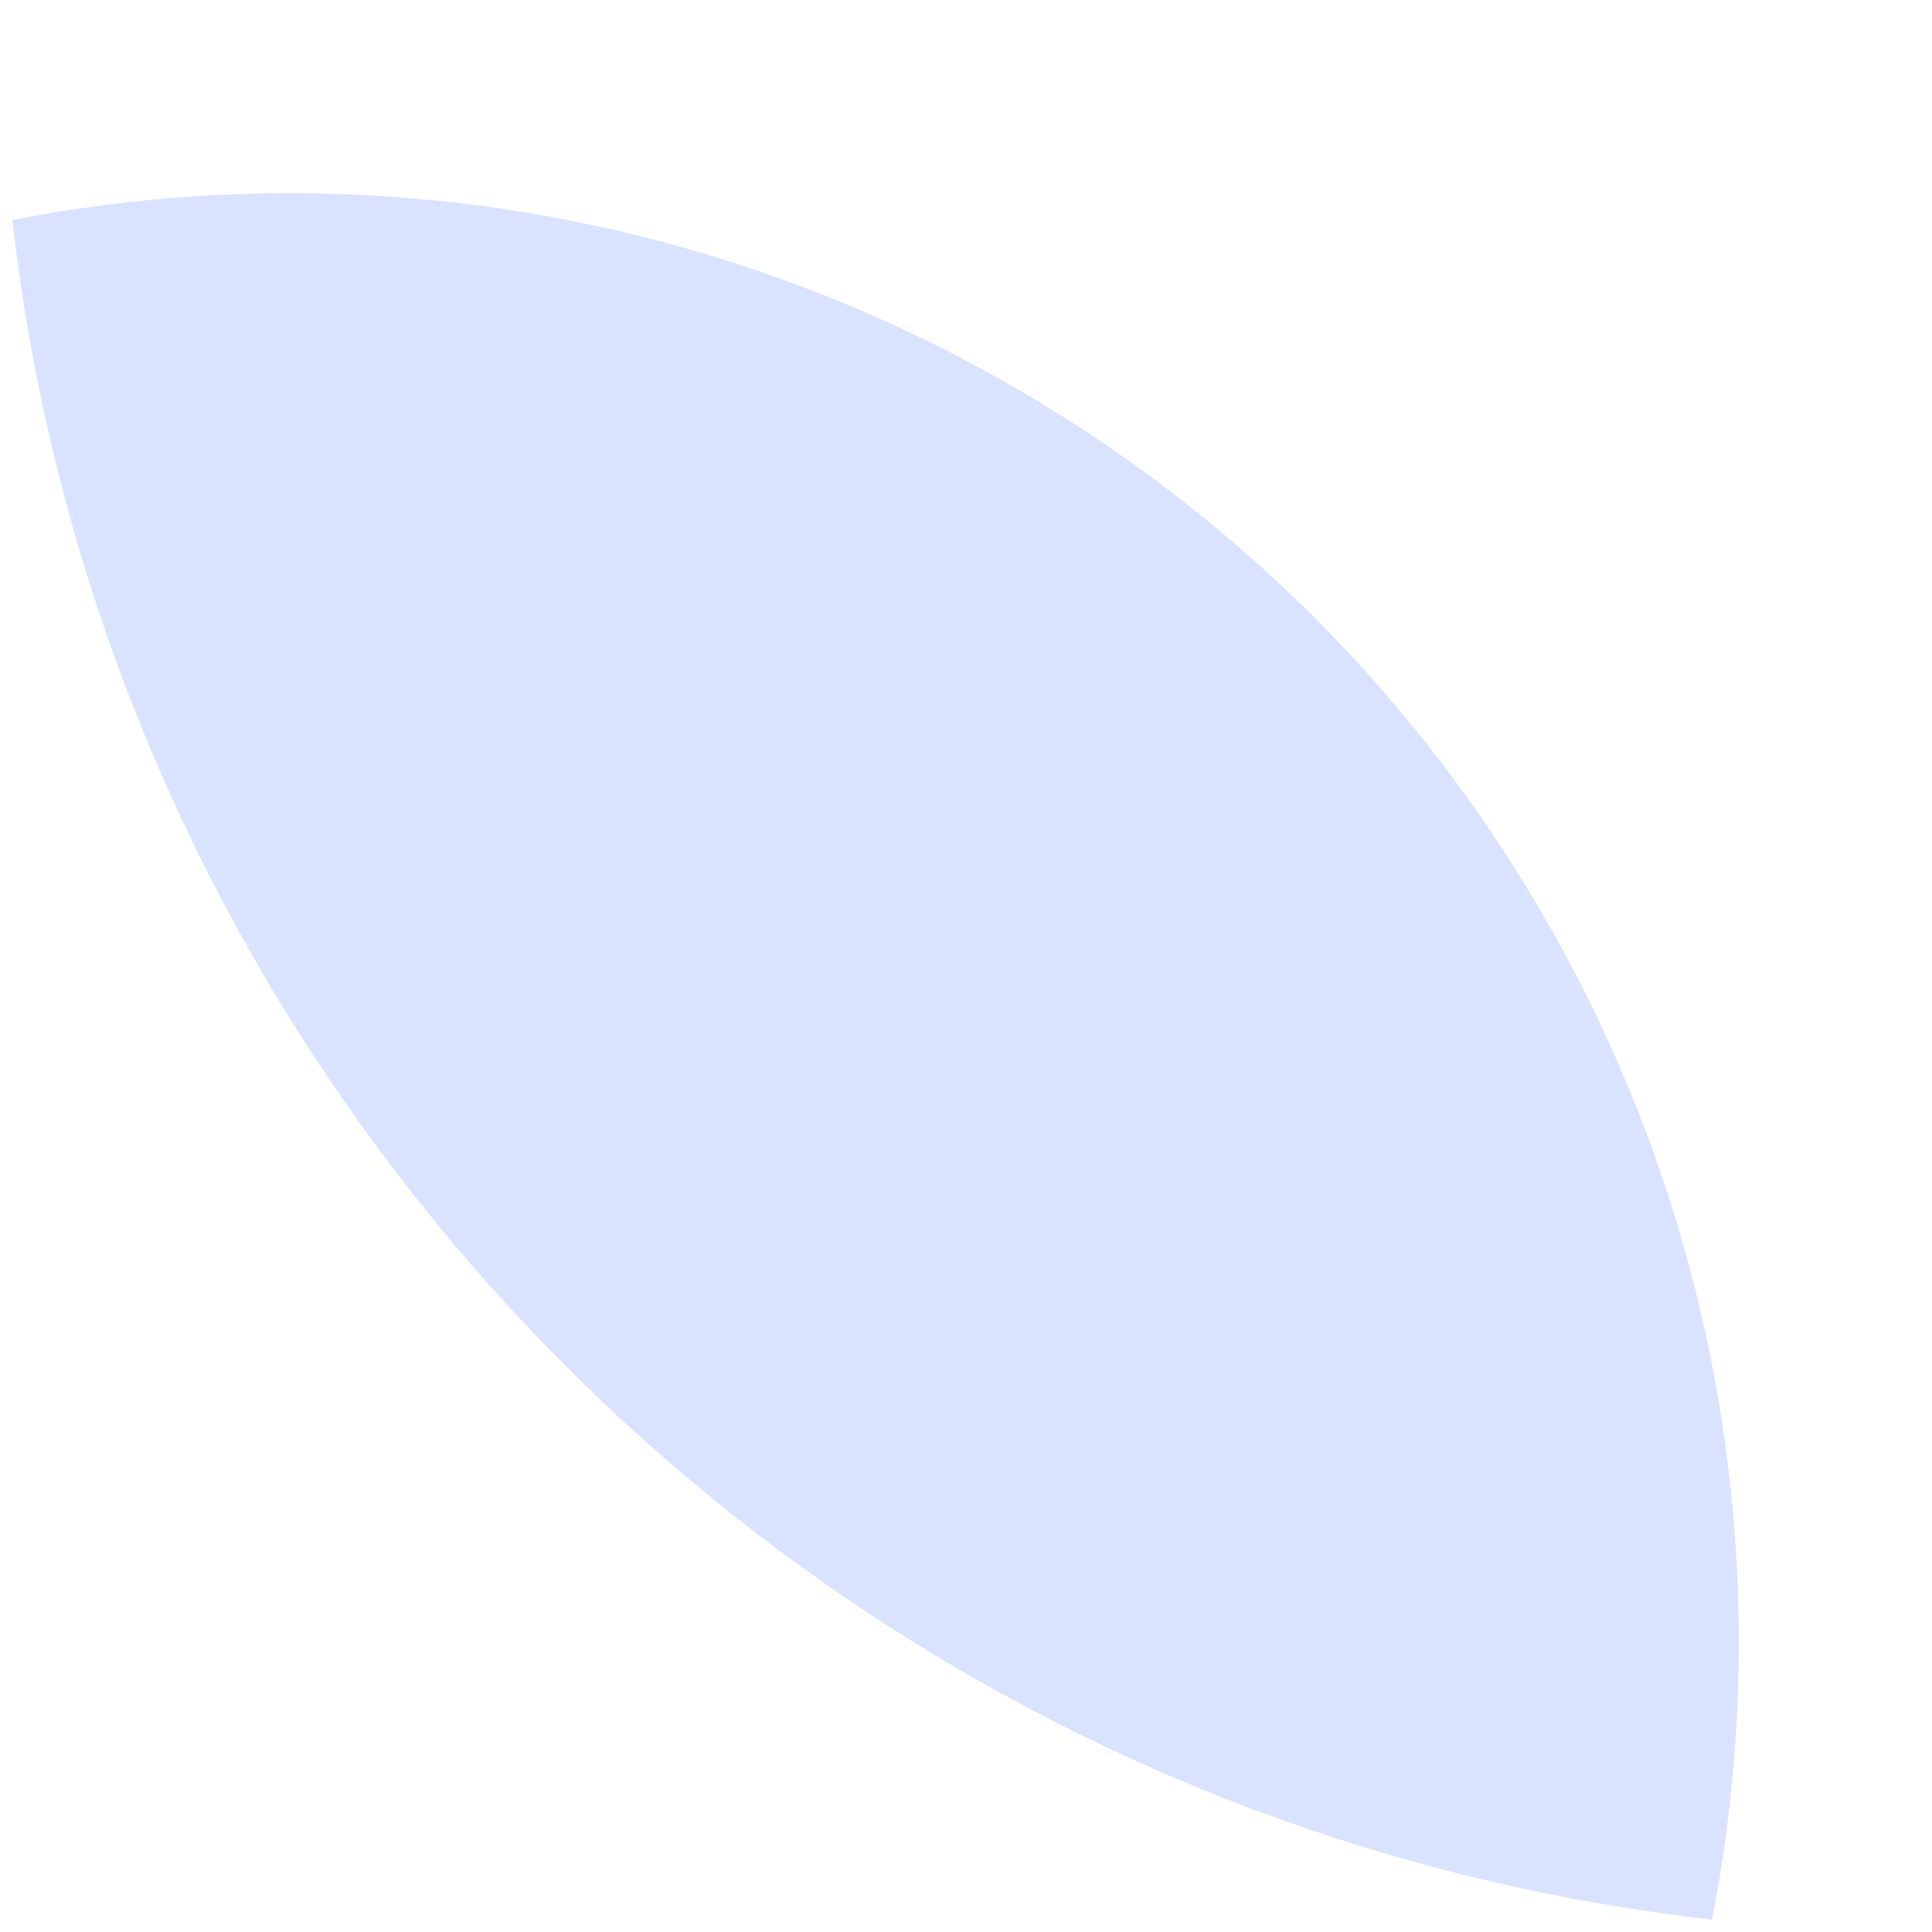 <svg width="20" height="20" viewBox="0 0 20 20" fill="none" xmlns="http://www.w3.org/2000/svg">
<g id="&#232;&#167;&#146;&#232;&#138;&#177;">
<g clip-path="url(#clip0_2310_9597)">
<circle id="Ellipse 1943" cx="15" cy="15" r="15" transform="matrix(1 0 0 -1 -12 32)" fill="#D9E3FF"/>
</g>
</g>
<defs>
<clipPath id="clip0_2310_9597">
<path d="M0 0C0 11.046 8.954 20 20 20V0H0Z" fill="white"/>
</clipPath>
</defs>
</svg>
